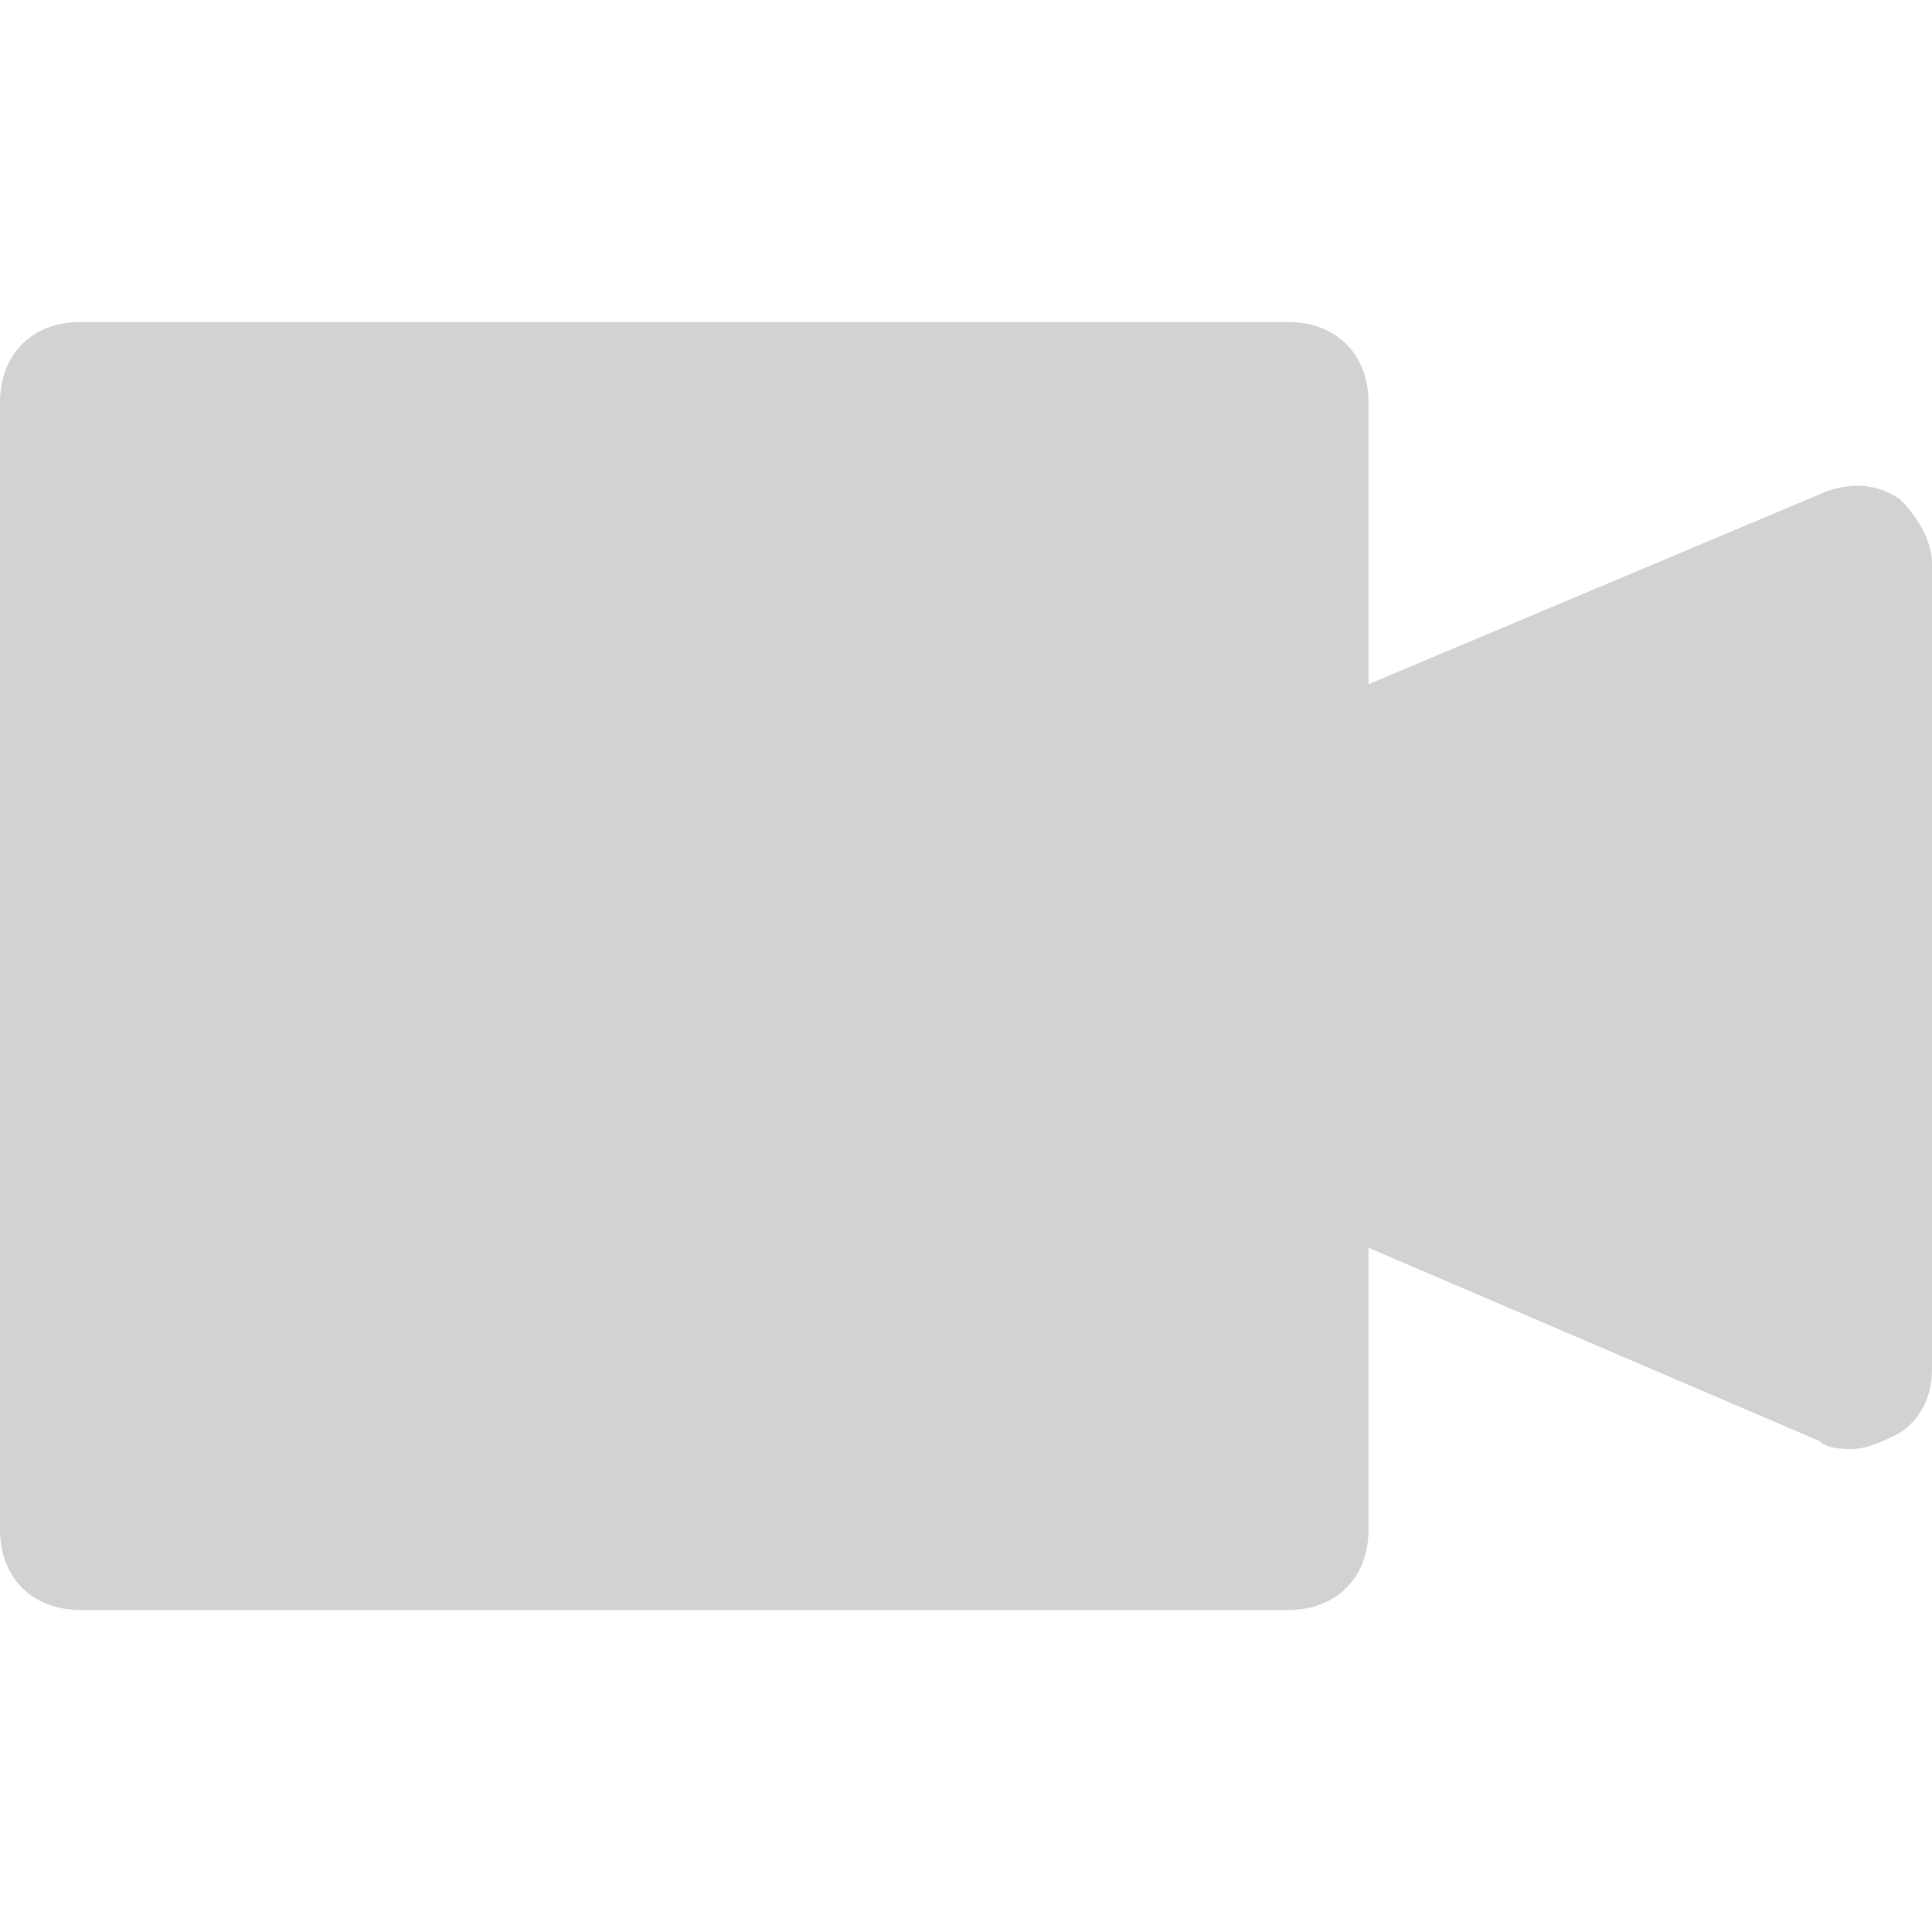 <?xml version="1.0" encoding="UTF-8" standalone="no"?>
<!DOCTYPE svg PUBLIC "-//W3C//DTD SVG 1.1//EN" "http://www.w3.org/Graphics/SVG/1.1/DTD/svg11.dtd">
<svg width="100%" height="100%" viewBox="0 0 24 24" version="1.1" xmlns="http://www.w3.org/2000/svg" xmlns:xlink="http://www.w3.org/1999/xlink" xml:space="preserve" xmlns:serif="http://www.serif.com/" style="fill-rule:evenodd;clip-rule:evenodd;stroke-linejoin:round;stroke-miterlimit:1.414;">
    <path d="M23.6,6.2C23.3,6 23,6 22.7,6.1L17,8.5L17,5C17,4.4 16.6,4 16,4L1,4C0.4,4 0,4.4 0,5L0,19C0,19.6 0.4,20 1,20L16,20C16.6,20 17,19.6 17,19L17,15.5L22.6,17.9C22.7,18 22.9,18 23,18C23.2,18 23.4,17.9 23.6,17.8C23.9,17.6 24,17.3 24,17L24,7C24,6.7 23.8,6.4 23.6,6.2Z" style="fill:rgb(210,210,210);fill-rule:nonzero;"/>
</svg>
